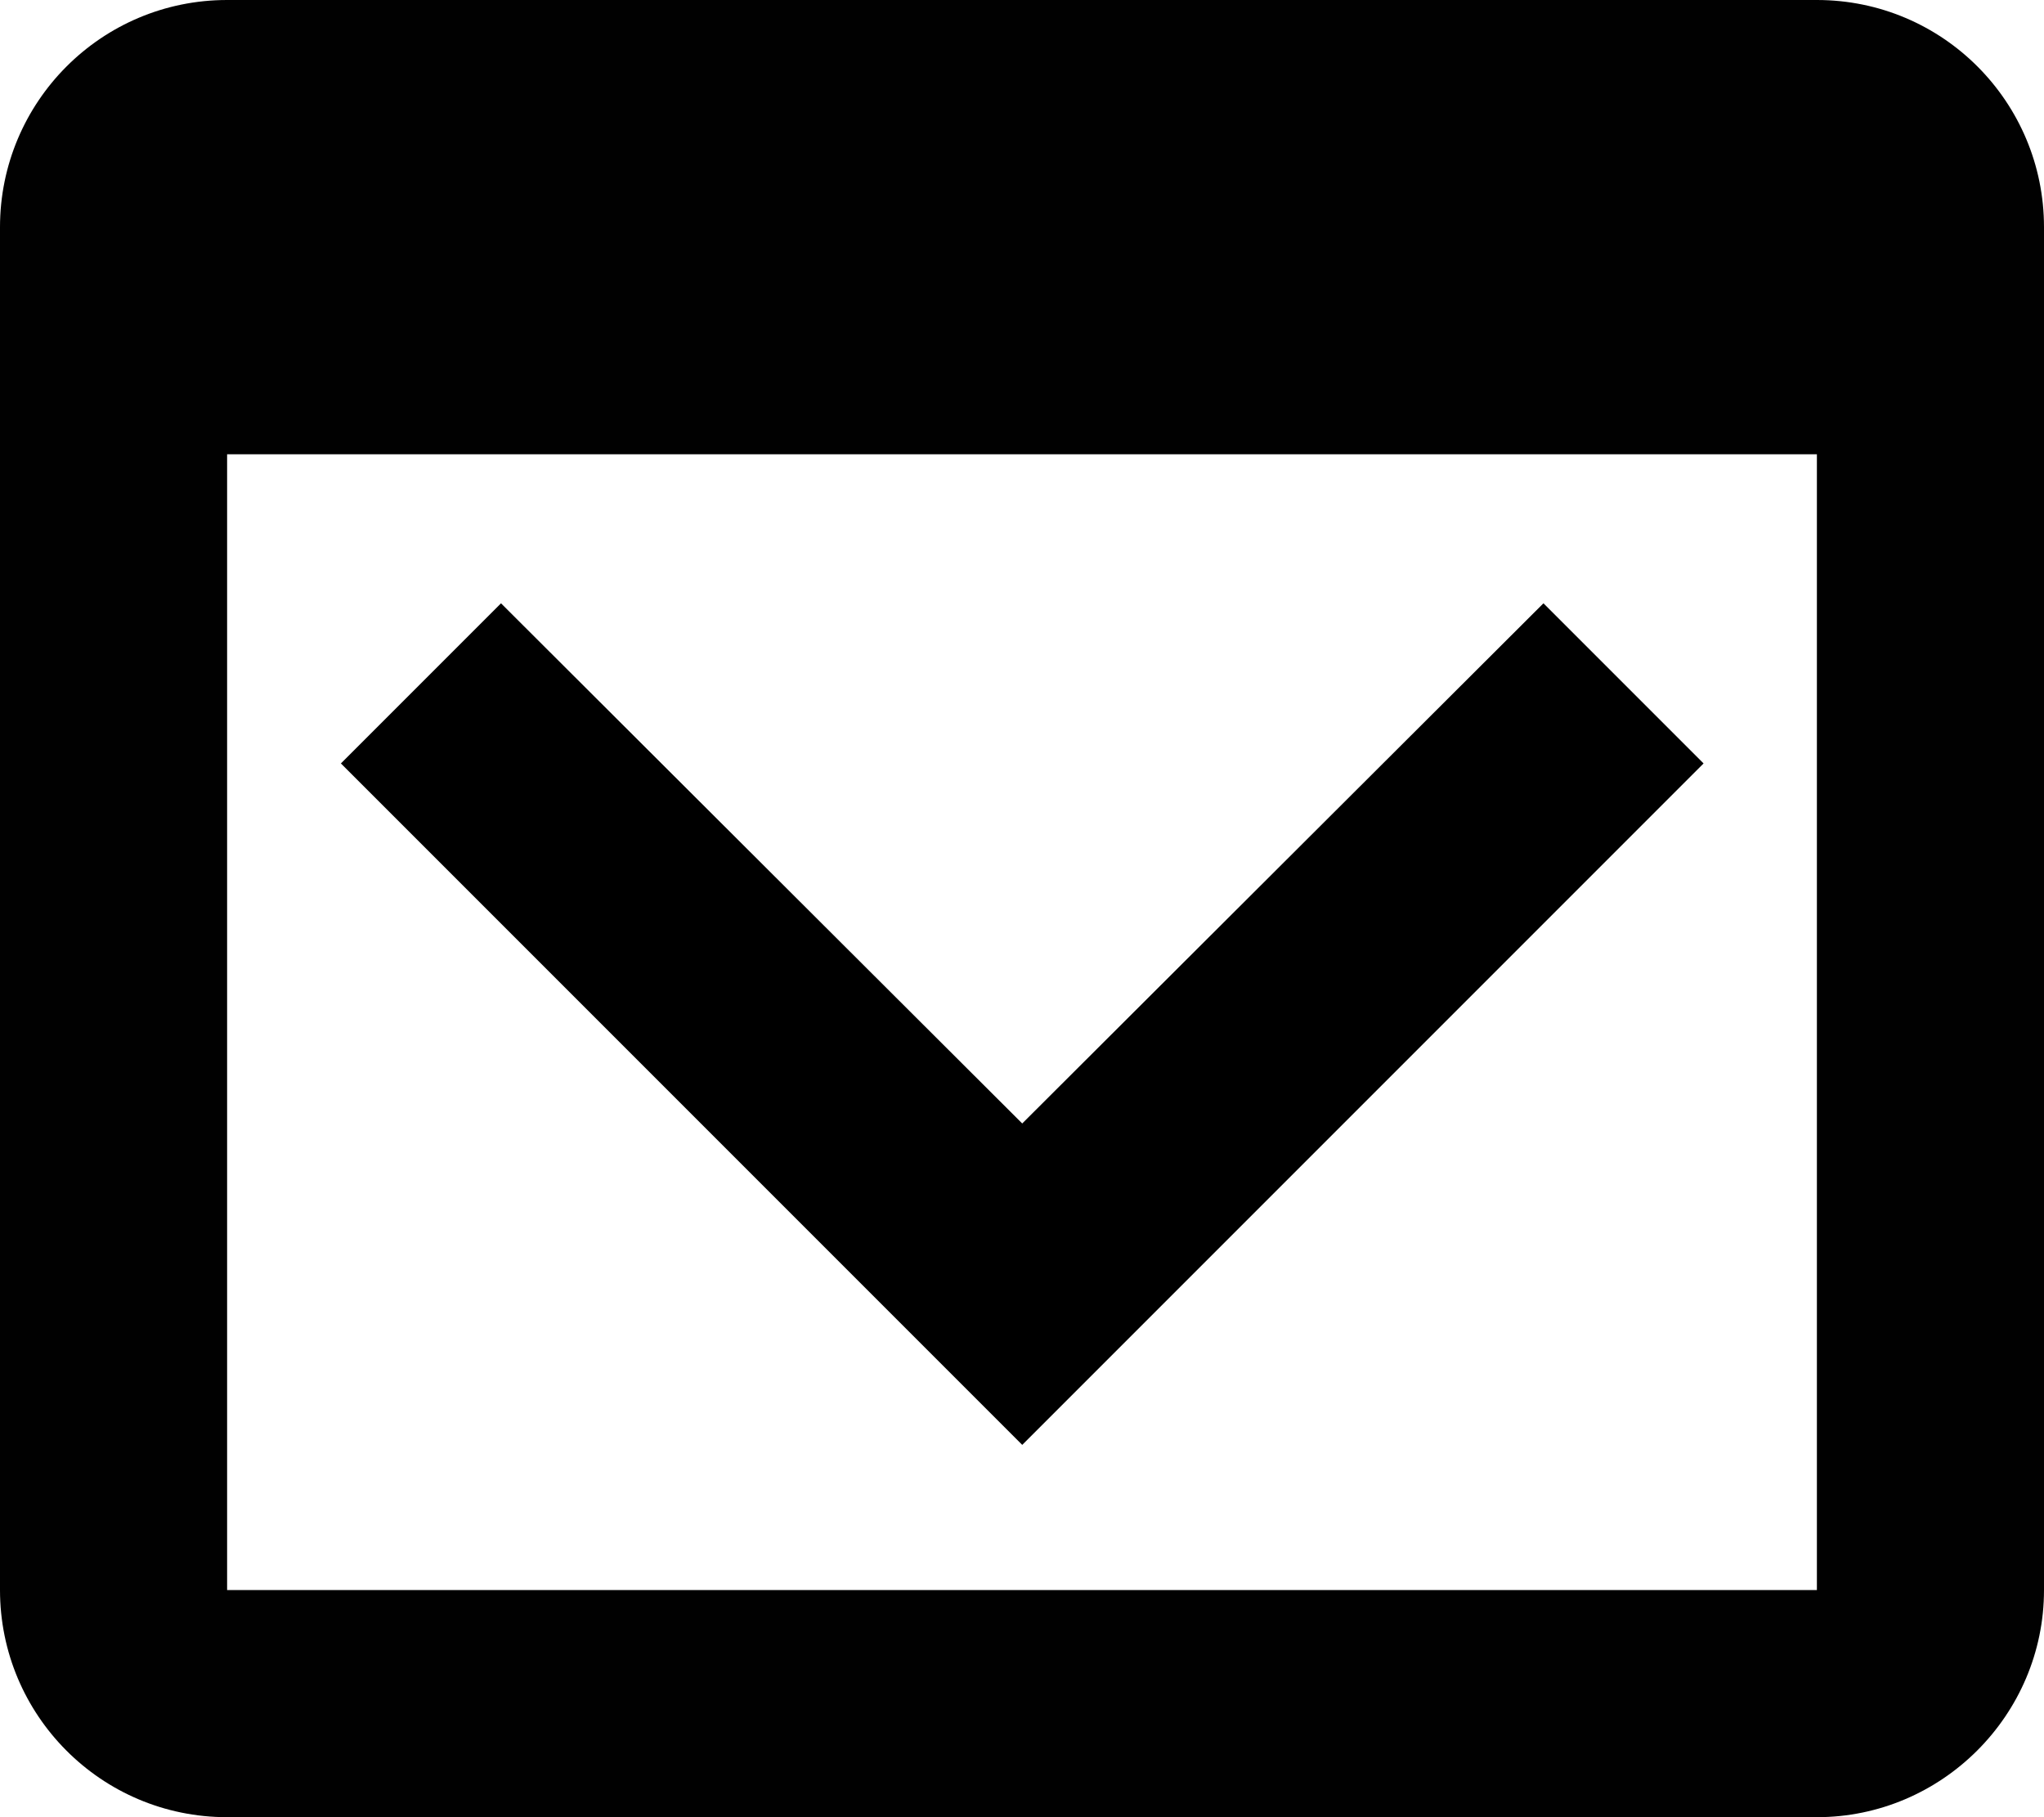 <?xml version="1.0" encoding="UTF-8" standalone="no"?>
<svg
   xmlns:dc="http://purl.org/dc/elements/1.1/"
   xmlns:cc="http://creativecommons.org/ns#"
   xmlns:rdf="http://www.w3.org/1999/02/22-rdf-syntax-ns#"
   xmlns:svg="http://www.w3.org/2000/svg"
   xmlns="http://www.w3.org/2000/svg"
   xmlns:sodipodi="http://sodipodi.sourceforge.net/DTD/sodipodi-0.dtd"
   xmlns:inkscape="http://www.inkscape.org/namespaces/inkscape"
   height="16"
   viewBox="0 0 18 16"
   width="18"
   version="1.1"
   id="svg6"
   sodipodi:docname="ic_web_down_black_24px.svg"
   inkscape:version="0.92.1 r15371"
   style="fill:#000000">
  <defs
     id="defs10" />
  <sodipodi:namedview
     pagecolor="#ffffff"
     bordercolor="#666666"
     borderopacity="1"
     objecttolerance="10"
     gridtolerance="10"
     guidetolerance="10"
     inkscape:pageopacity="0"
     inkscape:pageshadow="2"
     inkscape:window-width="1280"
     inkscape:window-height="1000"
     id="namedview8"
     showgrid="false"
     inkscape:zoom="9.8333333"
     inkscape:cx="9"
     inkscape:cy="8"
     inkscape:window-x="0"
     inkscape:window-y="24"
     inkscape:window-maximized="1"
     inkscape:current-layer="svg6"
     fit-margin-top="0"
     fit-margin-left="0"
     fit-margin-right="0"
     fit-margin-bottom="0" />
  <path
     d="M 16,0 H 2 C 0.89,0 0,0.9 0,2 v 12 c 0,1.1 0.89,2 2,2 h 14 c 1.1,0 2,-0.9 2,-2 V 2 C 18,0.9 17.11,0 16,0 Z m 0,14 H 2 V 4 h 14 z"
     id="path2"
     inkscape:connector-curvature="0"
     style="fill:#010101" />
  <path
     d="M -3,-4 H 21 V 20 H -3 Z"
     id="path4"
     inkscape:connector-curvature="0"
     style="fill:none" />
  <path
     inkscape:connector-curvature="0"
     d="m 4.412,5.312 4.59,4.58 4.59,-4.58 1.41,1.41 -6,6 -6,-6 z"
     id="path2-3" />
</svg>
